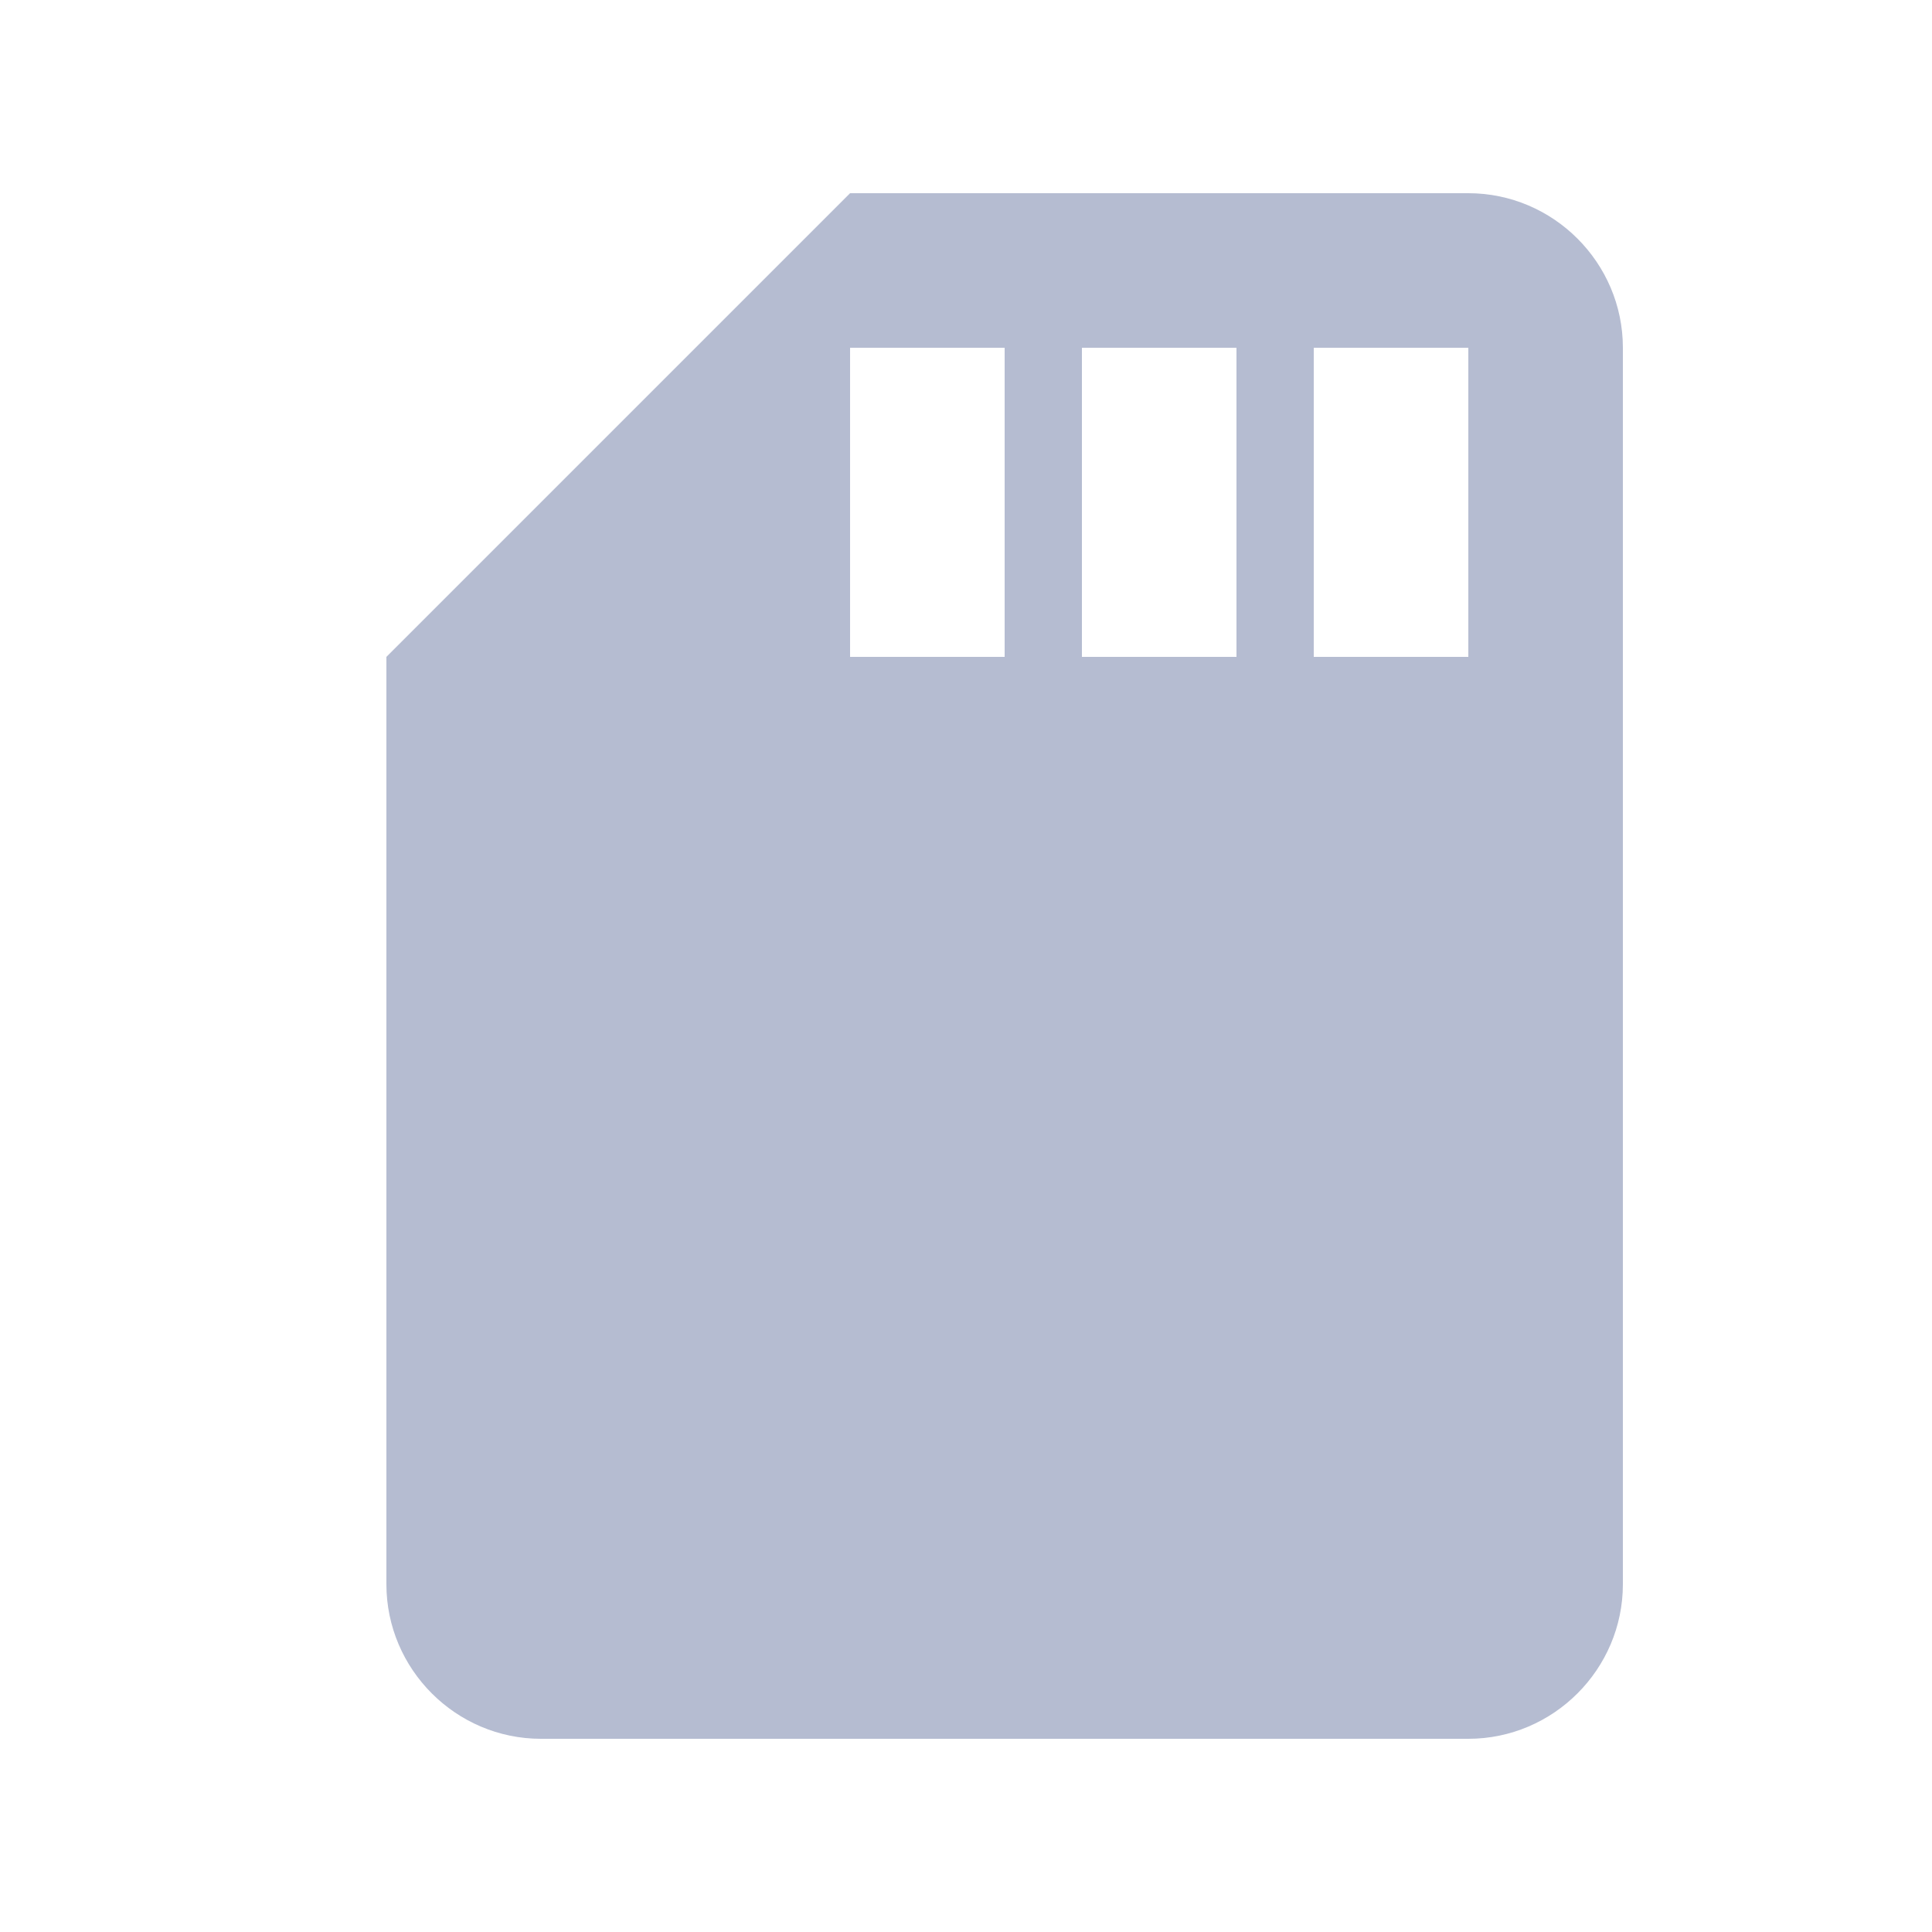 <?xml version="1.0" encoding="UTF-8" standalone="no"?>
<svg width="20px" height="20px" viewBox="0 0 20 20" version="1.1" xmlns="http://www.w3.org/2000/svg" xmlns:xlink="http://www.w3.org/1999/xlink" xmlns:sketch="http://www.bohemiancoding.com/sketch/ns">
    <!-- Generator: Sketch 3.4.4 (17249) - http://www.bohemiancoding.com/sketch -->
    <title>Memory</title>
    <desc>Created with Sketch.</desc>
    <defs></defs>
    <g id="Page-1" stroke="none" stroke-width="1" fill="none" fill-rule="evenodd" sketch:type="MSPage">
        <g id="Memory" sketch:type="MSArtboardGroup" fill="#B5BCD1">
            <g id="sd-storage" sketch:type="MSLayerGroup" transform="translate(4, 2)">
                <path d="M11.2,0 L4.8,0 L0,4.8 L0,14.4 C0,15.28 0.72,16 1.6,16 L11.2,16 C12.08,16 12.8,15.28 12.8,14.4 L12.8,1.6 C12.8,0.72 12.08,0 11.2,0 L11.2,0 Z M6.4,4.8 L4.8,4.8 L4.8,1.6 L6.4,1.6 L6.4,4.8 L6.4,4.8 Z M8.8,4.8 L7.2,4.8 L7.2,1.6 L8.8,1.6 L8.8,4.8 L8.8,4.8 Z M11.2,4.8 L9.6,4.8 L9.6,1.6 L11.2,1.6 L11.2,4.8 L11.2,4.8 Z" id="Shape" sketch:type="MSShapeGroup"></path>
            </g>
        </g>
    </g>
</svg>